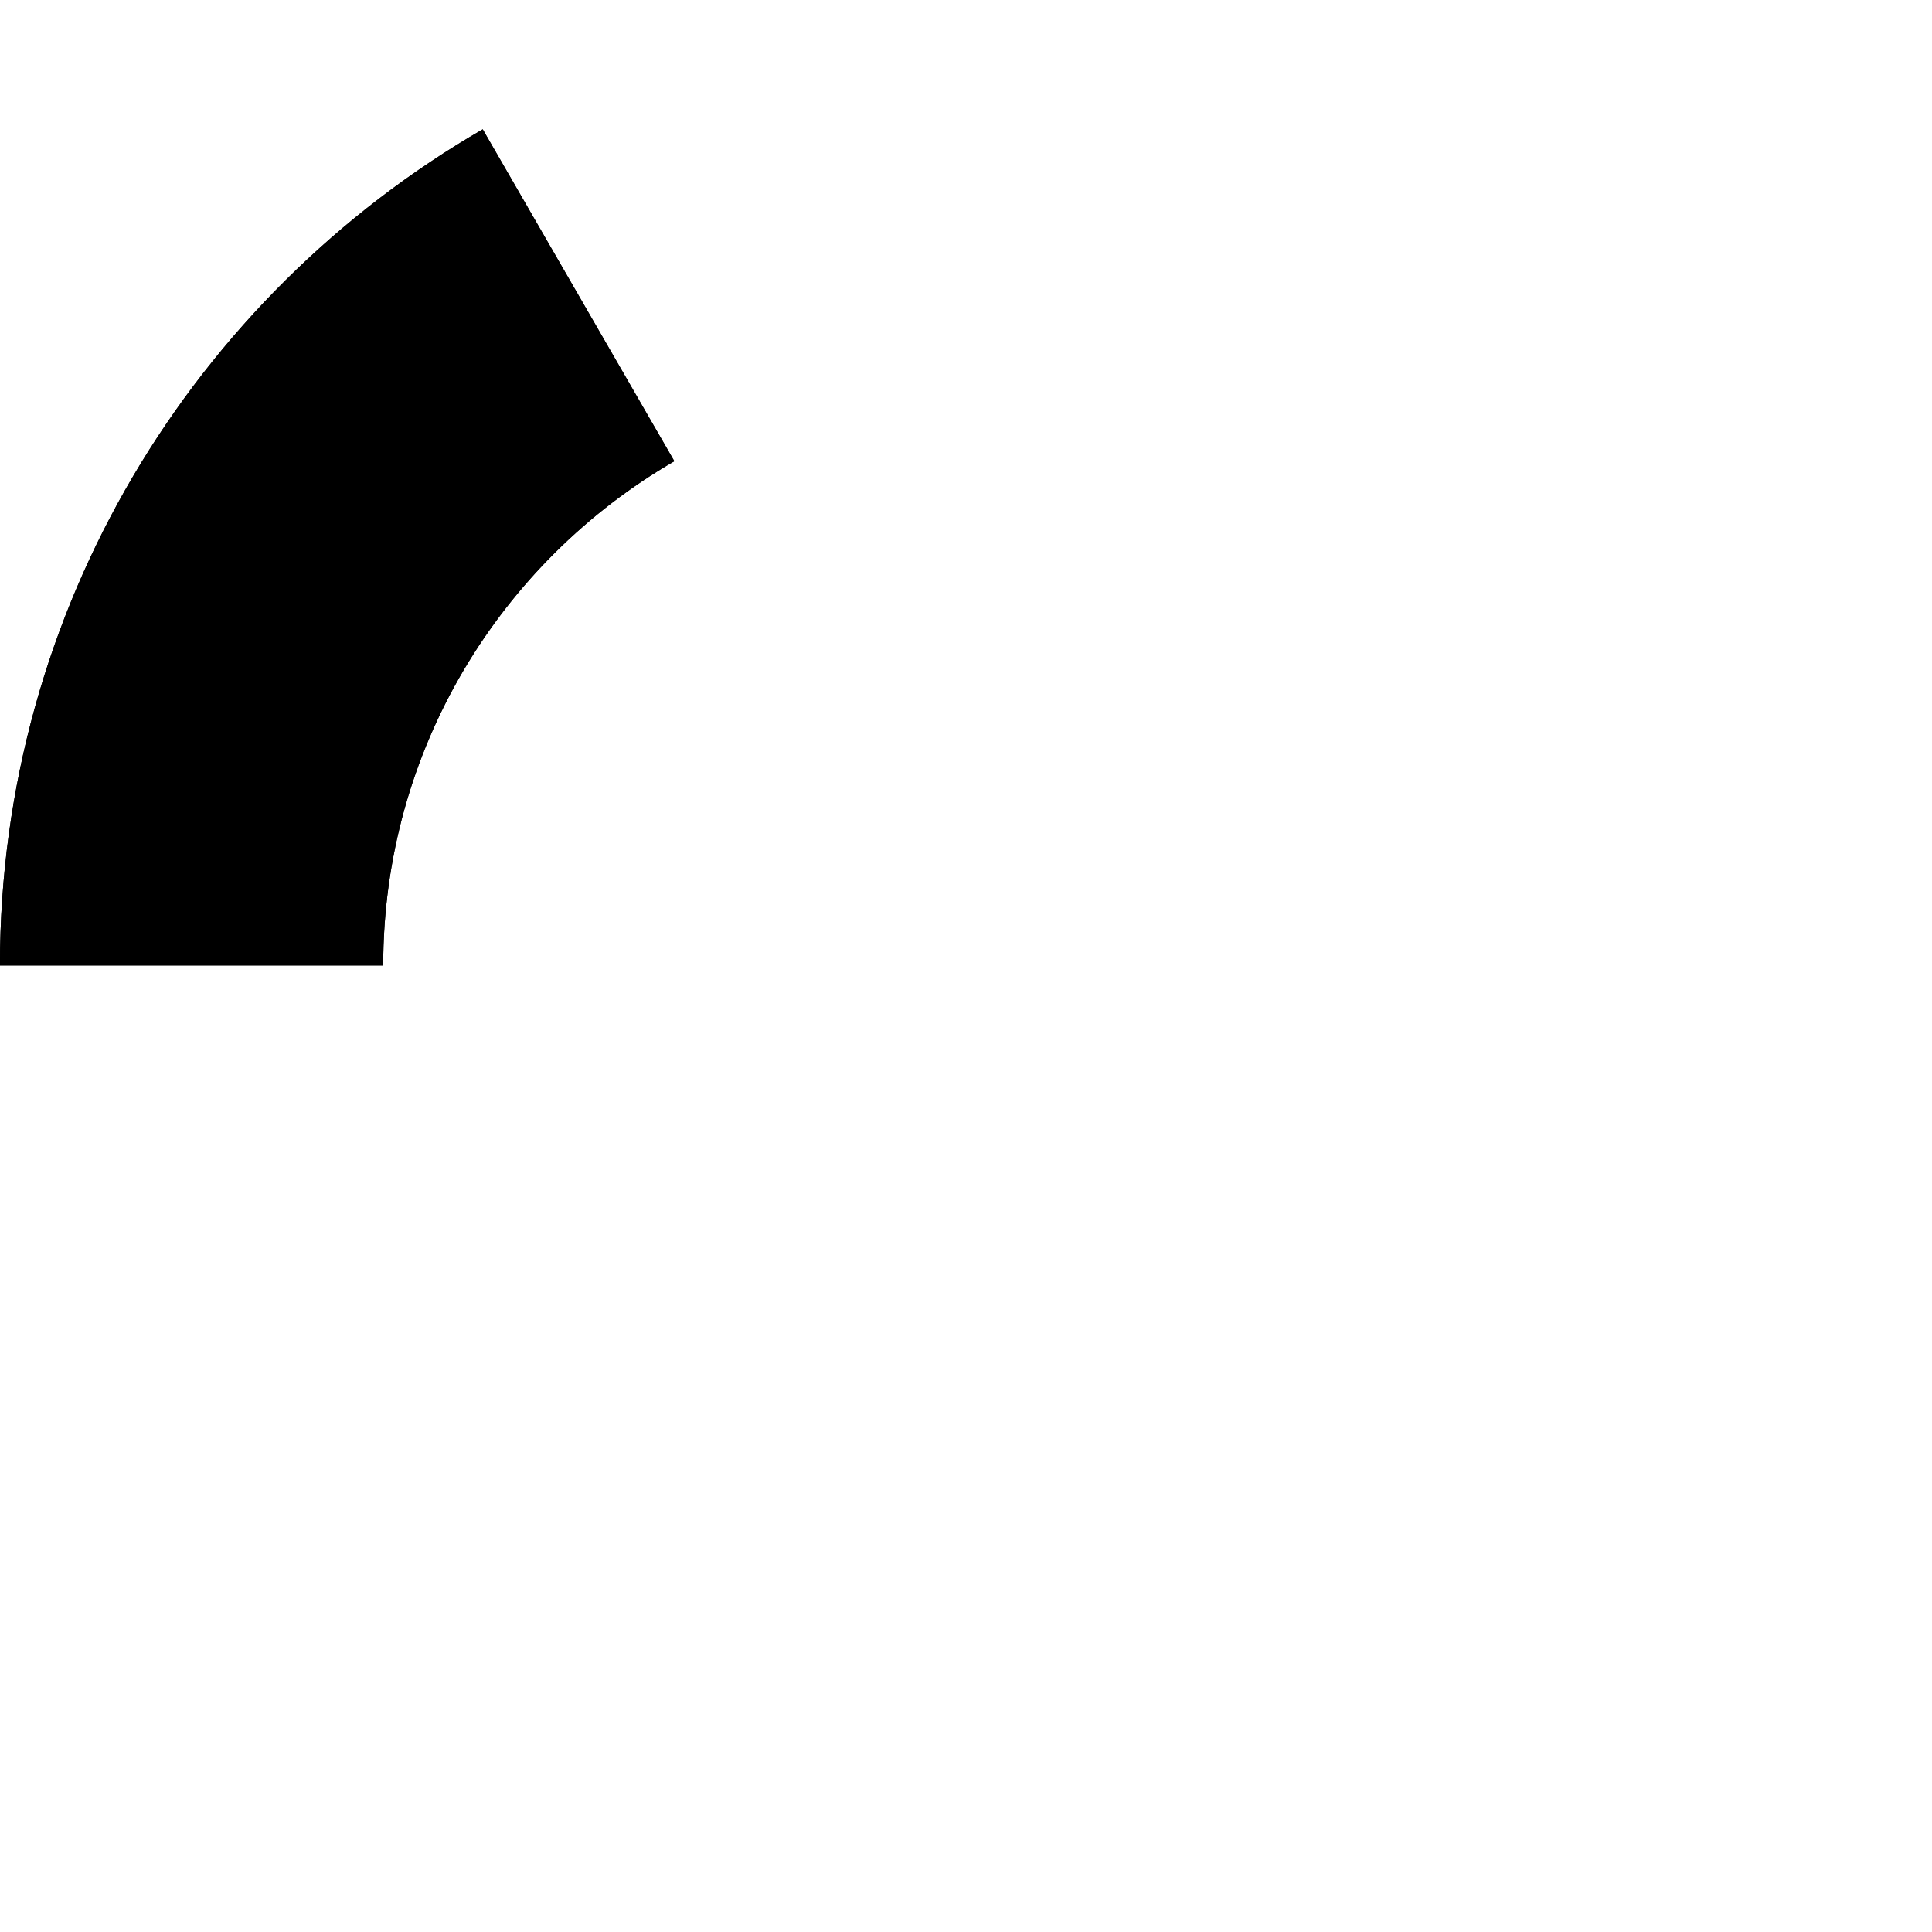 <?xml version="1.0" encoding="UTF-8" standalone="no"?>
<!DOCTYPE svg PUBLIC "-//W3C//DTD SVG 1.1//EN" "http://www.w3.org/Graphics/SVG/1.1/DTD/svg11.dtd">
<svg width="100%" height="100%" viewBox="0 0 1417 1417" version="1.1" style="fill-rule:evenodd;clip-rule:evenodd;stroke-linejoin:round;stroke-miterlimit:2;">
    <g id="option-5" transform="matrix(1.158,0,0,1.158,-112.128,-112.128)">
        <path d="M339.535,708.333L96.804,708.333C96.804,482.176 219.836,284.527 402.564,178.726L523.932,388.94C413.733,452.747 339.535,571.943 339.535,708.333Z"/>
        <path d="M339.535,708.333L96.804,708.333C96.804,482.176 219.836,284.527 402.564,178.726L523.932,388.94C413.733,452.747 339.535,571.943 339.535,708.333ZM332.408,701.139C334.919,567.657 407.132,451.096 514.143,386.374C514.143,386.374 399.957,188.599 399.957,188.598C224.731,292.865 106.588,483.212 104.04,701.139L332.408,701.139Z"/>
    </g>
</svg>
